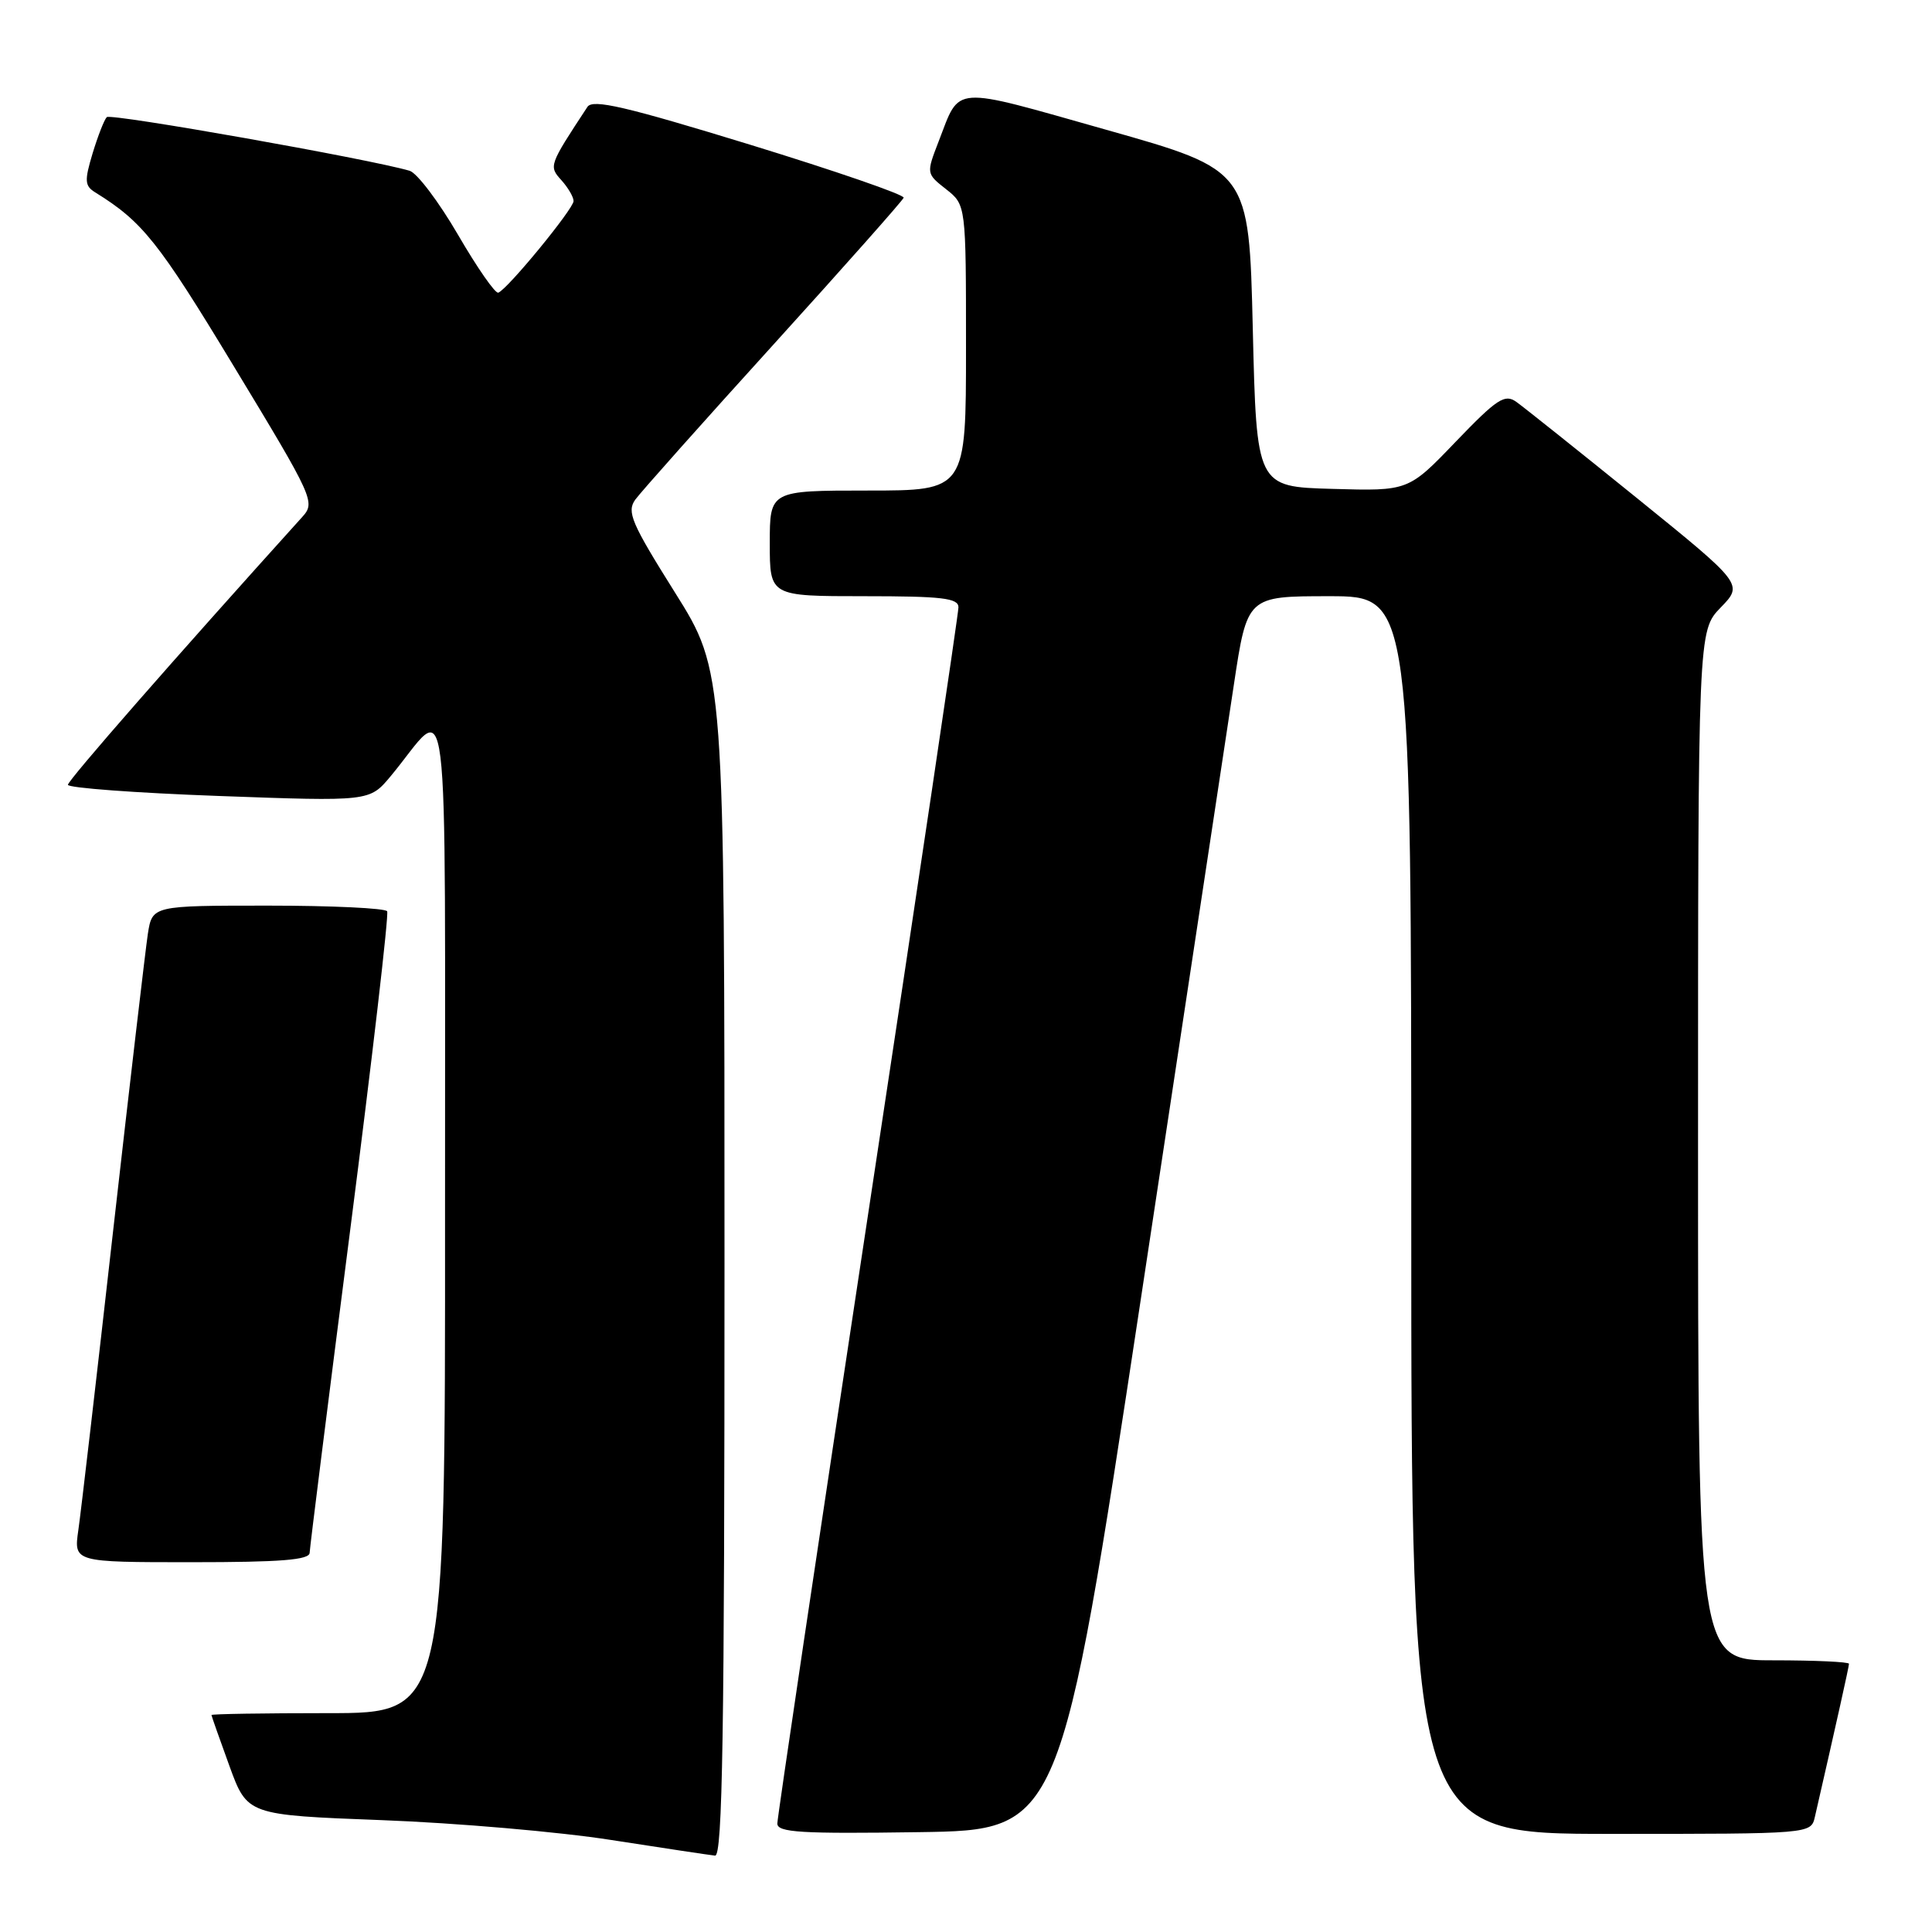 <?xml version="1.0" encoding="UTF-8" standalone="no"?>
<!DOCTYPE svg PUBLIC "-//W3C//DTD SVG 1.1//EN" "http://www.w3.org/Graphics/SVG/1.1/DTD/svg11.dtd" >
<svg xmlns="http://www.w3.org/2000/svg" xmlns:xlink="http://www.w3.org/1999/xlink" version="1.1" viewBox="0 0 256 256">
 <g >
 <path fill="currentColor"
d=" M 96.00 167.48 C 96.00 88.97 96.00 88.97 89.43 78.50 C 83.65 69.29 83.02 67.82 84.18 66.20 C 84.91 65.20 93.15 55.94 102.50 45.64 C 111.85 35.33 119.61 26.58 119.74 26.20 C 119.87 25.81 110.70 22.65 99.35 19.16 C 82.85 14.10 78.55 13.10 77.84 14.16 C 72.73 21.93 72.70 22.01 74.39 23.88 C 75.27 24.86 76.00 26.10 76.00 26.64 C 76.00 27.67 67.28 38.30 66.03 38.78 C 65.63 38.94 63.23 35.48 60.69 31.11 C 58.14 26.73 55.26 22.92 54.28 22.63 C 49.03 21.08 14.68 14.99 14.15 15.52 C 13.81 15.86 12.97 18.02 12.27 20.32 C 11.17 23.97 11.22 24.63 12.63 25.50 C 18.89 29.38 20.98 32.00 30.96 48.50 C 41.60 66.07 41.81 66.55 40.05 68.50 C 23.13 87.24 9.00 103.39 9.00 103.99 C 9.00 104.40 17.99 105.07 28.98 105.47 C 48.96 106.20 48.96 106.20 51.73 102.89 C 59.79 93.24 58.93 86.39 58.97 160.75 C 59.00 227.00 59.00 227.00 43.50 227.00 C 34.97 227.00 28.01 227.11 28.02 227.25 C 28.03 227.39 29.10 230.43 30.40 234.00 C 32.77 240.50 32.77 240.50 50.64 241.18 C 60.46 241.55 74.12 242.73 81.00 243.81 C 87.88 244.88 94.06 245.81 94.75 245.88 C 95.74 245.98 96.00 229.69 96.00 167.48 Z  M 151.11 172.50 C 156.95 134.00 162.52 97.21 163.49 90.75 C 165.26 79.00 165.26 79.00 176.13 79.00 C 187.00 79.00 187.00 79.00 187.00 161.00 C 187.00 243.00 187.00 243.00 213.48 243.00 C 239.96 243.00 239.96 243.00 240.48 240.75 C 243.28 228.54 245.00 220.84 245.00 220.46 C 245.00 220.21 240.50 220.00 235.00 220.00 C 225.00 220.00 225.00 220.00 225.00 151.80 C 225.00 83.60 225.00 83.60 228.00 80.50 C 231.00 77.41 231.00 77.41 216.84 65.95 C 209.05 59.65 201.89 53.94 200.92 53.25 C 199.39 52.16 198.37 52.83 192.89 58.53 C 186.62 65.07 186.62 65.07 176.56 64.78 C 166.50 64.50 166.50 64.50 166.00 43.52 C 165.50 22.54 165.50 22.54 146.60 17.20 C 125.82 11.33 127.29 11.23 124.37 18.75 C 122.73 23.00 122.73 23.00 125.36 25.07 C 128.00 27.15 128.00 27.15 128.00 46.07 C 128.00 65.00 128.00 65.00 115.00 65.00 C 102.00 65.00 102.00 65.00 102.00 72.00 C 102.00 79.00 102.00 79.00 114.50 79.00 C 124.83 79.00 127.00 79.25 127.00 80.47 C 127.00 81.28 121.60 117.56 115.00 161.08 C 108.40 204.61 103.00 240.86 103.00 241.63 C 103.00 242.81 106.15 243.00 121.75 242.77 C 140.50 242.50 140.50 242.50 151.11 172.50 Z  M 41.03 205.75 C 41.05 205.06 43.47 185.82 46.40 163.00 C 49.33 140.18 51.54 121.16 51.30 120.75 C 51.07 120.34 43.97 120.00 35.53 120.00 C 20.18 120.00 20.18 120.00 19.59 123.75 C 19.28 125.81 17.21 143.47 15.00 163.00 C 12.80 182.53 10.72 200.41 10.38 202.75 C 9.77 207.00 9.77 207.00 25.39 207.00 C 37.19 207.00 41.01 206.70 41.03 205.75 Z "/>
</g>
</svg>